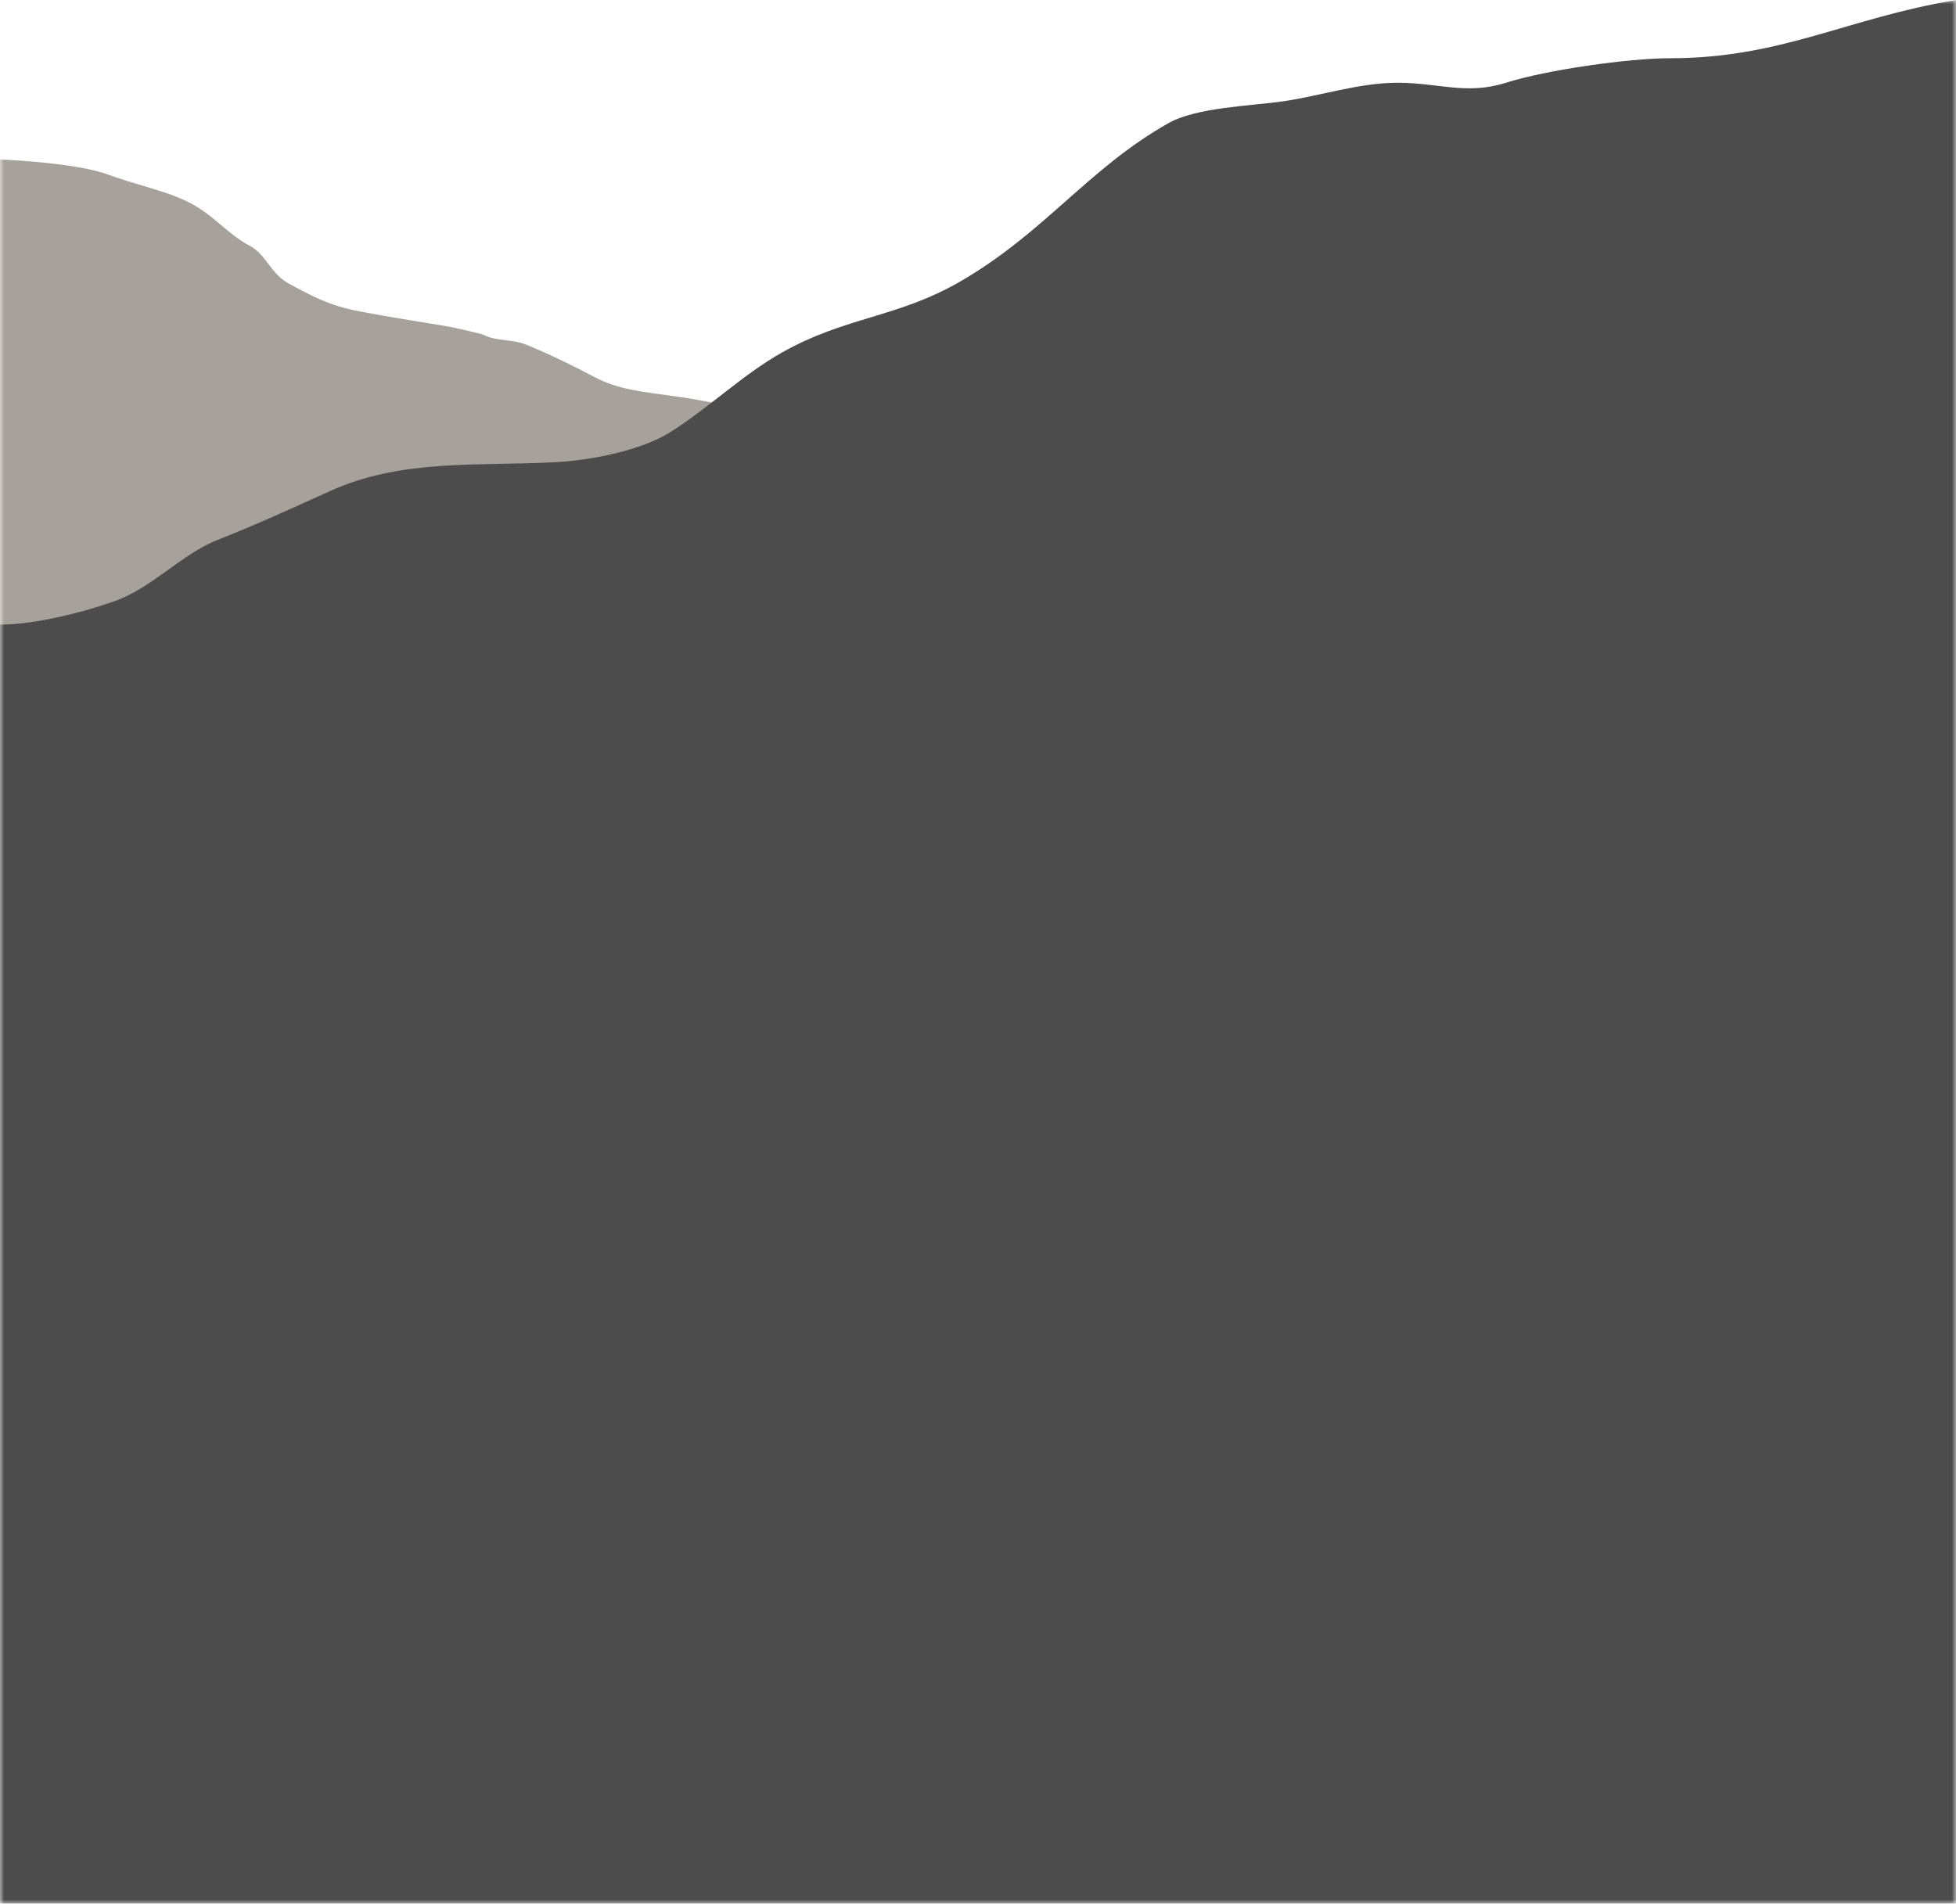 <svg width="226" height="220" viewBox="0 0 226 220" fill="none" xmlns="http://www.w3.org/2000/svg">
<mask id="mask0_274_654" style="mask-type:alpha" maskUnits="userSpaceOnUse" x="0" y="0" width="226" height="220">
<rect width="226" height="220" fill="#D9D9D9"/>
</mask>
<g mask="url(#mask0_274_654)">
<path d="M12.483 20.176C8.577 18.717 -0.504 18.404 -0.504 18.404L-0.504 156.5L225.762 156.5L225.762 103.053C220.762 102.865 212.328 103.226 209.68 102.865C207.032 102.503 206.809 103.847 200.987 103.053C192.478 101.892 196.869 99.476 192.956 98.385C188.324 95.554 185.551 93.083 178.729 92.321C175.145 91.921 170.623 89.567 164.619 88.748C158.614 87.928 156.704 86.569 151.33 85.835C145.956 85.102 144.448 86.656 140.011 78.52C137.258 73.473 128.829 73.43 126.336 68.41C121.651 58.978 115.335 57.833 111.987 56.56C109.103 55.463 100.676 50.796 97.349 50.166C89.749 48.727 85.798 46.861 77.845 45.776C74.186 45.277 71.376 45.011 68.667 43.564C66.373 42.338 63.523 40.941 60.776 39.819C59.241 39.193 57.254 39.429 55.918 38.715C55.611 38.551 52.181 37.795 51.748 37.724C48.261 37.151 44.886 36.618 41.554 35.987C37.952 35.306 35.895 34.127 33.42 32.805C31.227 31.633 30.829 29.455 28.808 28.375C26.031 26.89 24.71 24.76 21.521 23.234C18.897 21.979 15.423 21.274 12.483 20.176Z" fill="#A7A19B"/>
<path d="M135 14.234C138.261 12.392 144.601 12.239 148.206 11.715C152.617 11.075 157.02 9.563 161.5 9.563C166.155 9.563 169.452 11.008 174 9.563C178.652 8.085 188.109 6.728 193 6.728C205.833 6.728 213.301 2.121 226 0L226 220H113H0V72.186C3.94 72.186 9.436 70.814 13.149 69.507C17.63 67.93 20.95 64.03 25.225 62.358C29.479 60.695 33.954 58.639 38.159 56.738C46.461 52.987 55.265 53.89 64.243 53.41C68.168 53.2 74.002 52.093 77.392 49.972C81.843 47.187 85.772 43.323 90.327 40.75C97.723 36.572 103.718 36.731 111 32.5C120.76 26.83 125.749 19.459 135 14.234Z" fill="#4C4C4C"/>
</g>
</svg>
